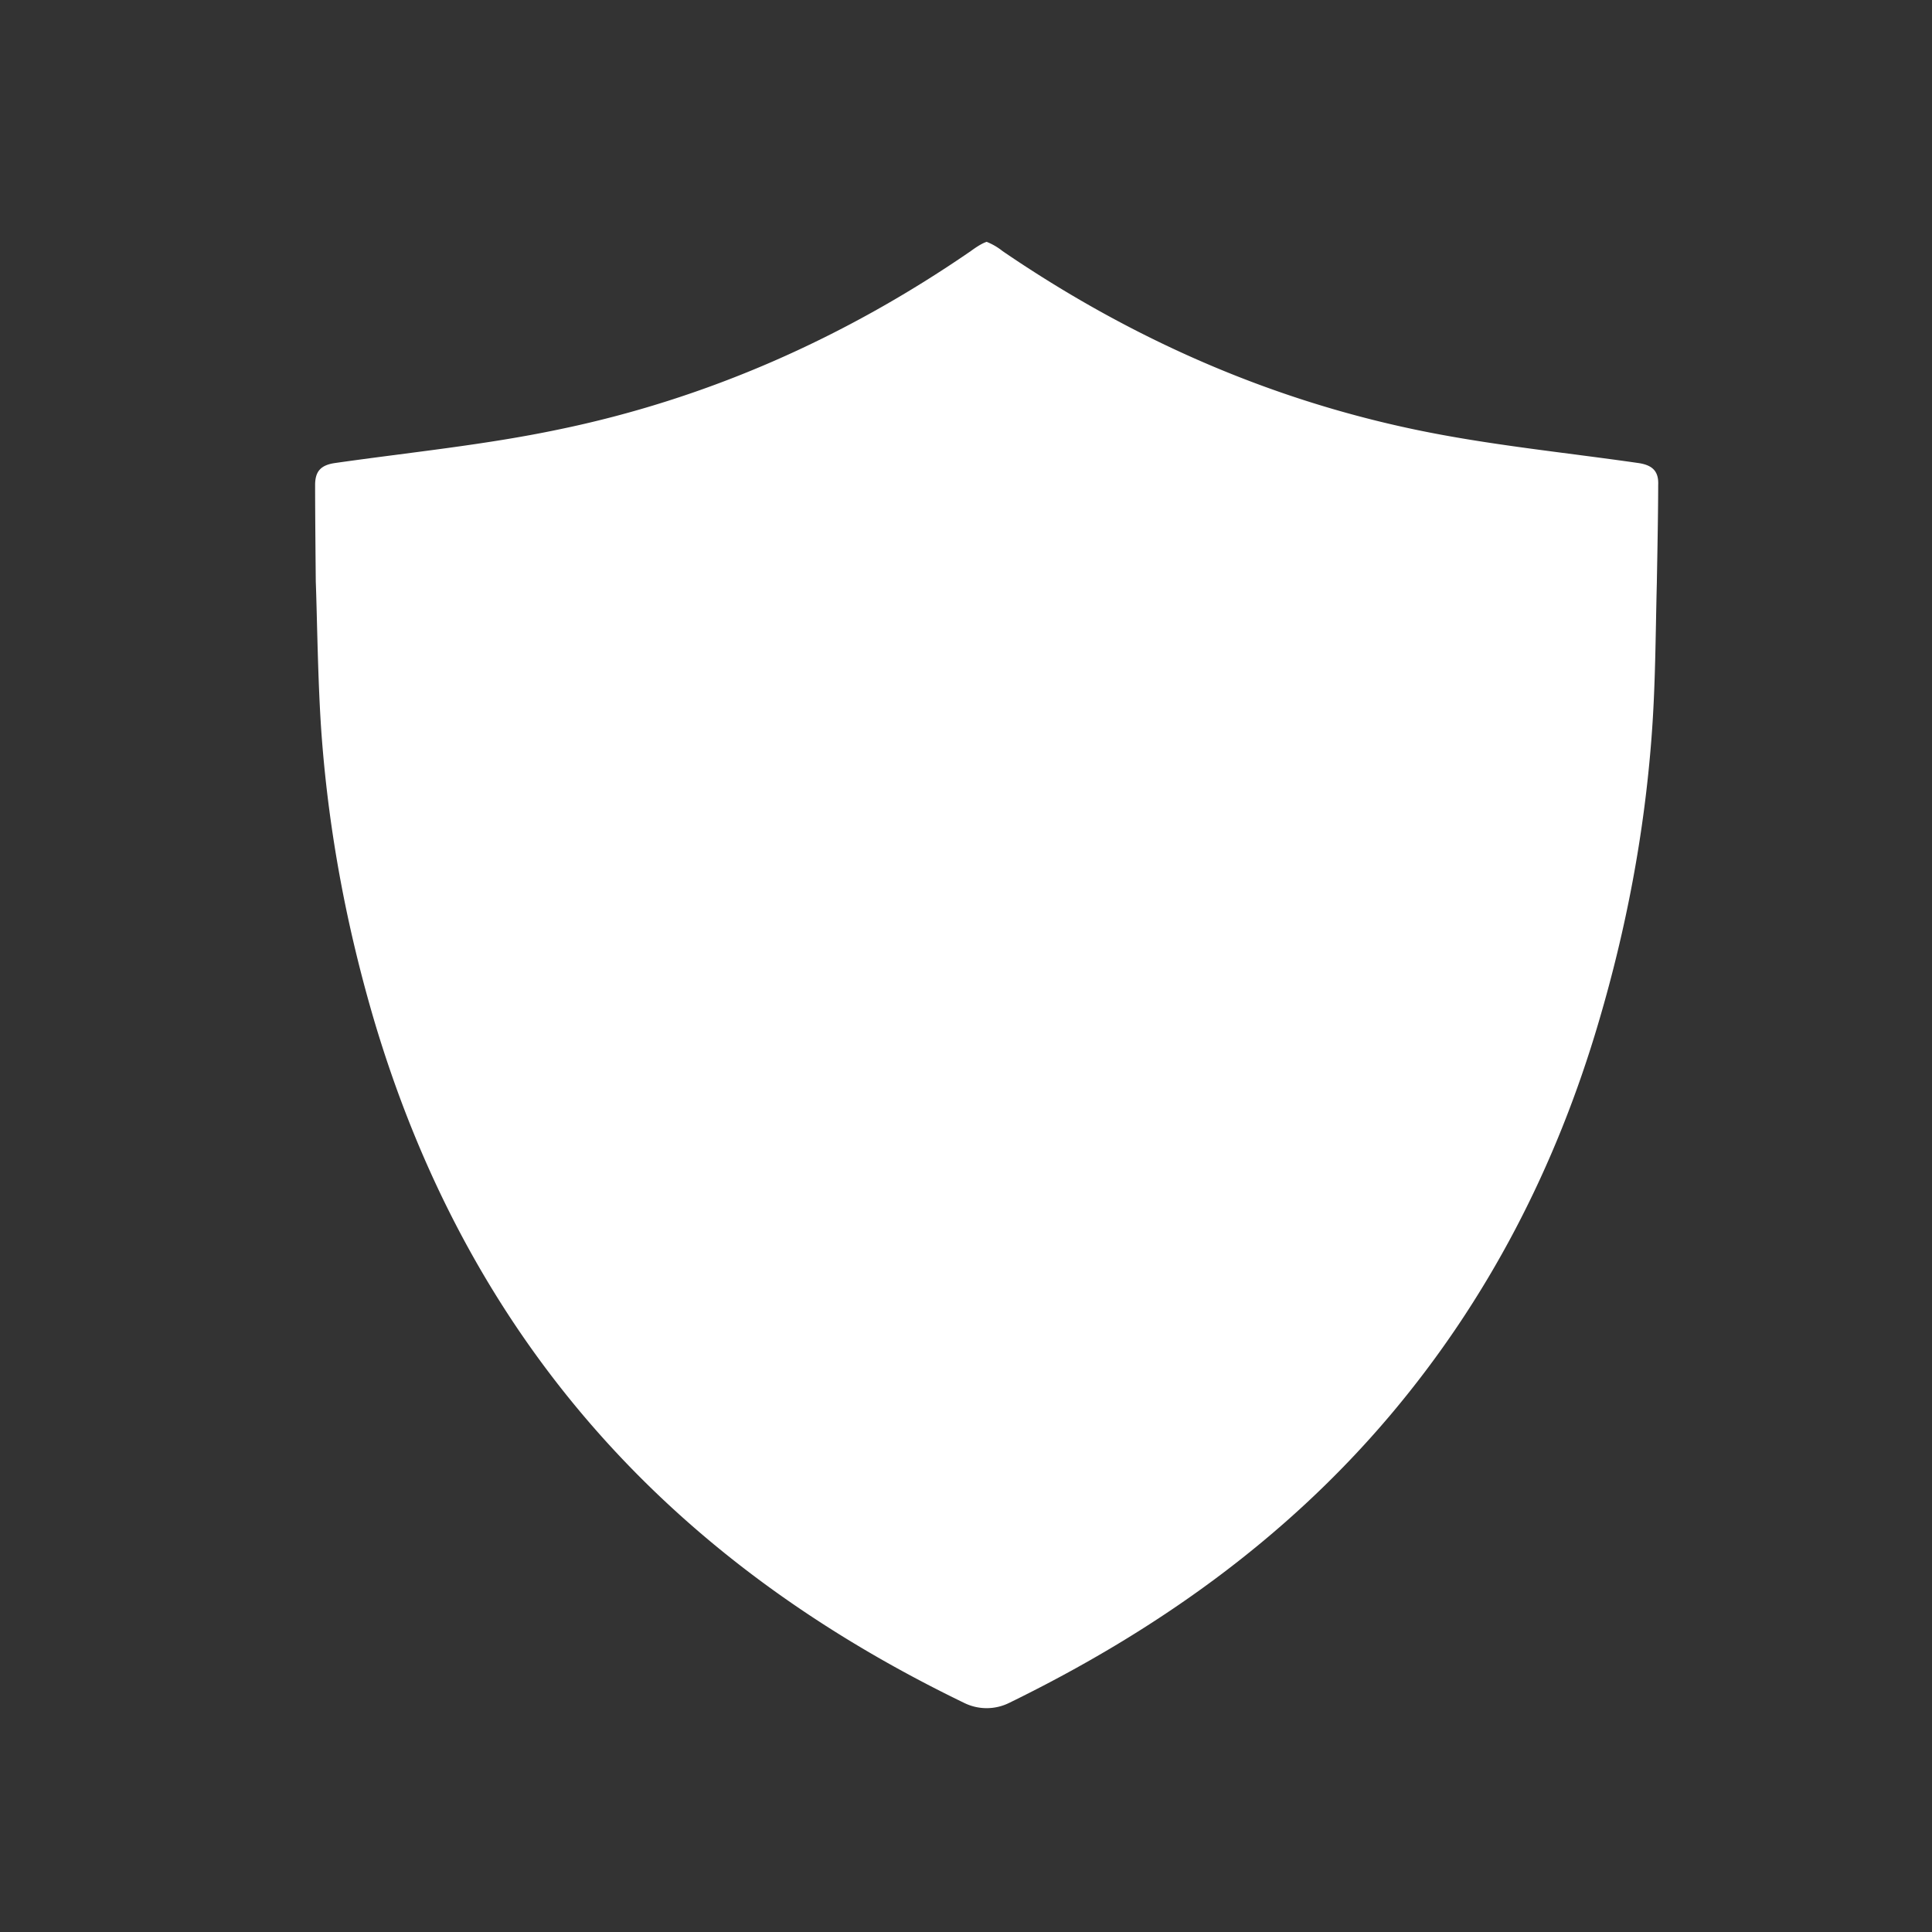 <svg id="Layer_1" xmlns="http://www.w3.org/2000/svg" viewBox="0 0 29 29"><rect x="0" y="0" width="29" height="29" fill="#333333" stroke="none"/><style>.st0,.st1{fill:#fff}.st1{fill-rule:evenodd;clip-rule:evenodd}</style><g id="Page-1"><g id="Desktop-HD" transform="translate(-679 -466)"><g id="icon-moderator" transform="translate(679 466)"><path id="Fill-1" class="st1" d="M24.59 6.95c-1.11-.16-2.24-.27-3.34-.5-2.25-.47-4.31-1.39-6.2-2.68a.934.934 0 0 0-.24-.14c-.06.02-.13.06-.24.14-1.89 1.3-3.96 2.22-6.2 2.68-1.1.23-2.22.34-3.34.5-.21.03-.3.12-.3.33 0 .48.01 1.43.01 1.45.02.5.03 1.56.09 2.34.11 1.45.38 2.87.79 4.26.65 2.18 1.66 4.17 3.13 5.91 1.58 1.87 3.53 3.26 5.72 4.32a.762.762 0 0 0 .68 0c2.19-1.07 4.14-2.45 5.72-4.32 1.47-1.74 2.49-3.73 3.13-5.91.41-1.39.68-2.81.79-4.26.06-.78.06-1.55.08-2.33 0-.04.02-.98.02-1.46.01-.21-.09-.3-.3-.33"/></g></g></g></svg>